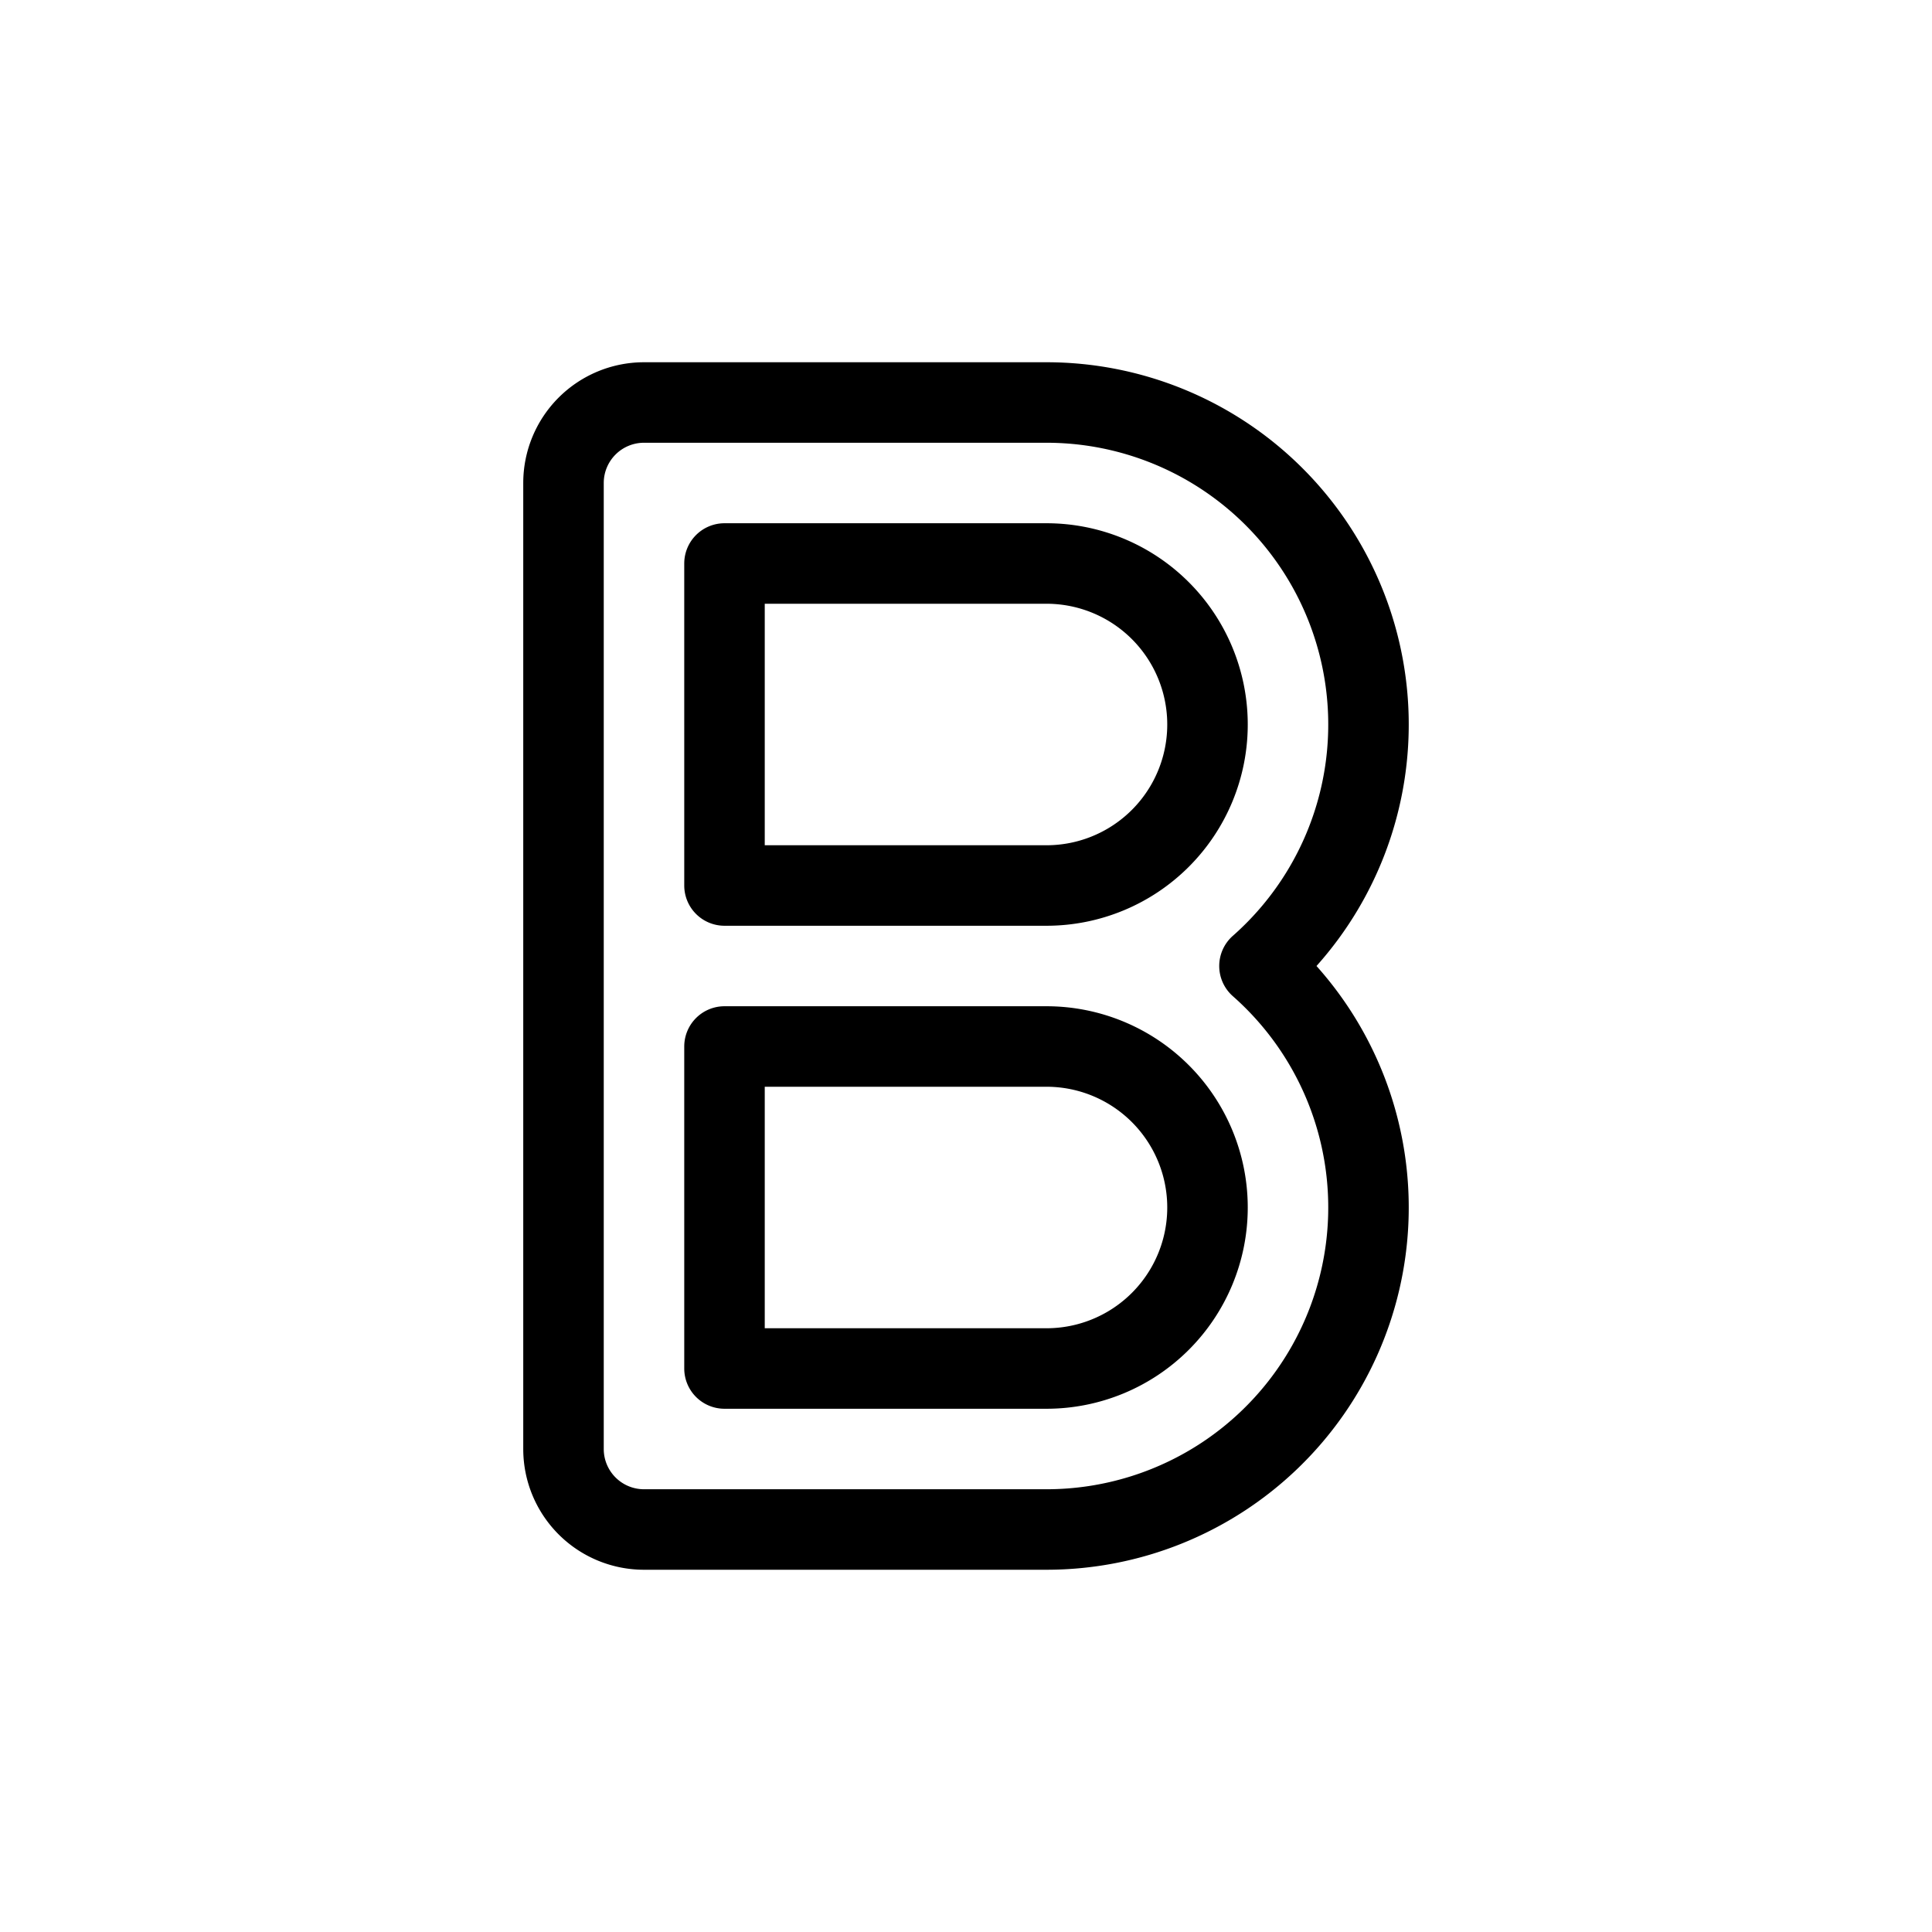 <svg xmlns="http://www.w3.org/2000/svg" xmlns:xlink="http://www.w3.org/1999/xlink" width="48" height="48" viewBox="0 0 48 48"><path fill="currentColor" fill-rule="evenodd" d="M13 12a3 3 0 0 1 3-3h10a9 9 0 0 1 6.708 15A9 9 0 0 1 26 39H16a3 3 0 0 1-3-3zm3-1a1 1 0 0 0-1 1v24a1 1 0 0 0 1 1h10a7 7 0 0 0 4.63-12.25a1 1 0 0 1 0-1.5A7 7 0 0 0 26 11zm1 3a1 1 0 0 1 1-1h8a5 5 0 0 1 0 10h-8a1 1 0 0 1-1-1zm2 1v6h7a3 3 0 1 0 0-6zm-2 11a1 1 0 0 1 1-1h8a5 5 0 0 1 0 10h-8a1 1 0 0 1-1-1zm2 1v6h7a3 3 0 1 0 0-6z" clip-rule="evenodd"/></svg>